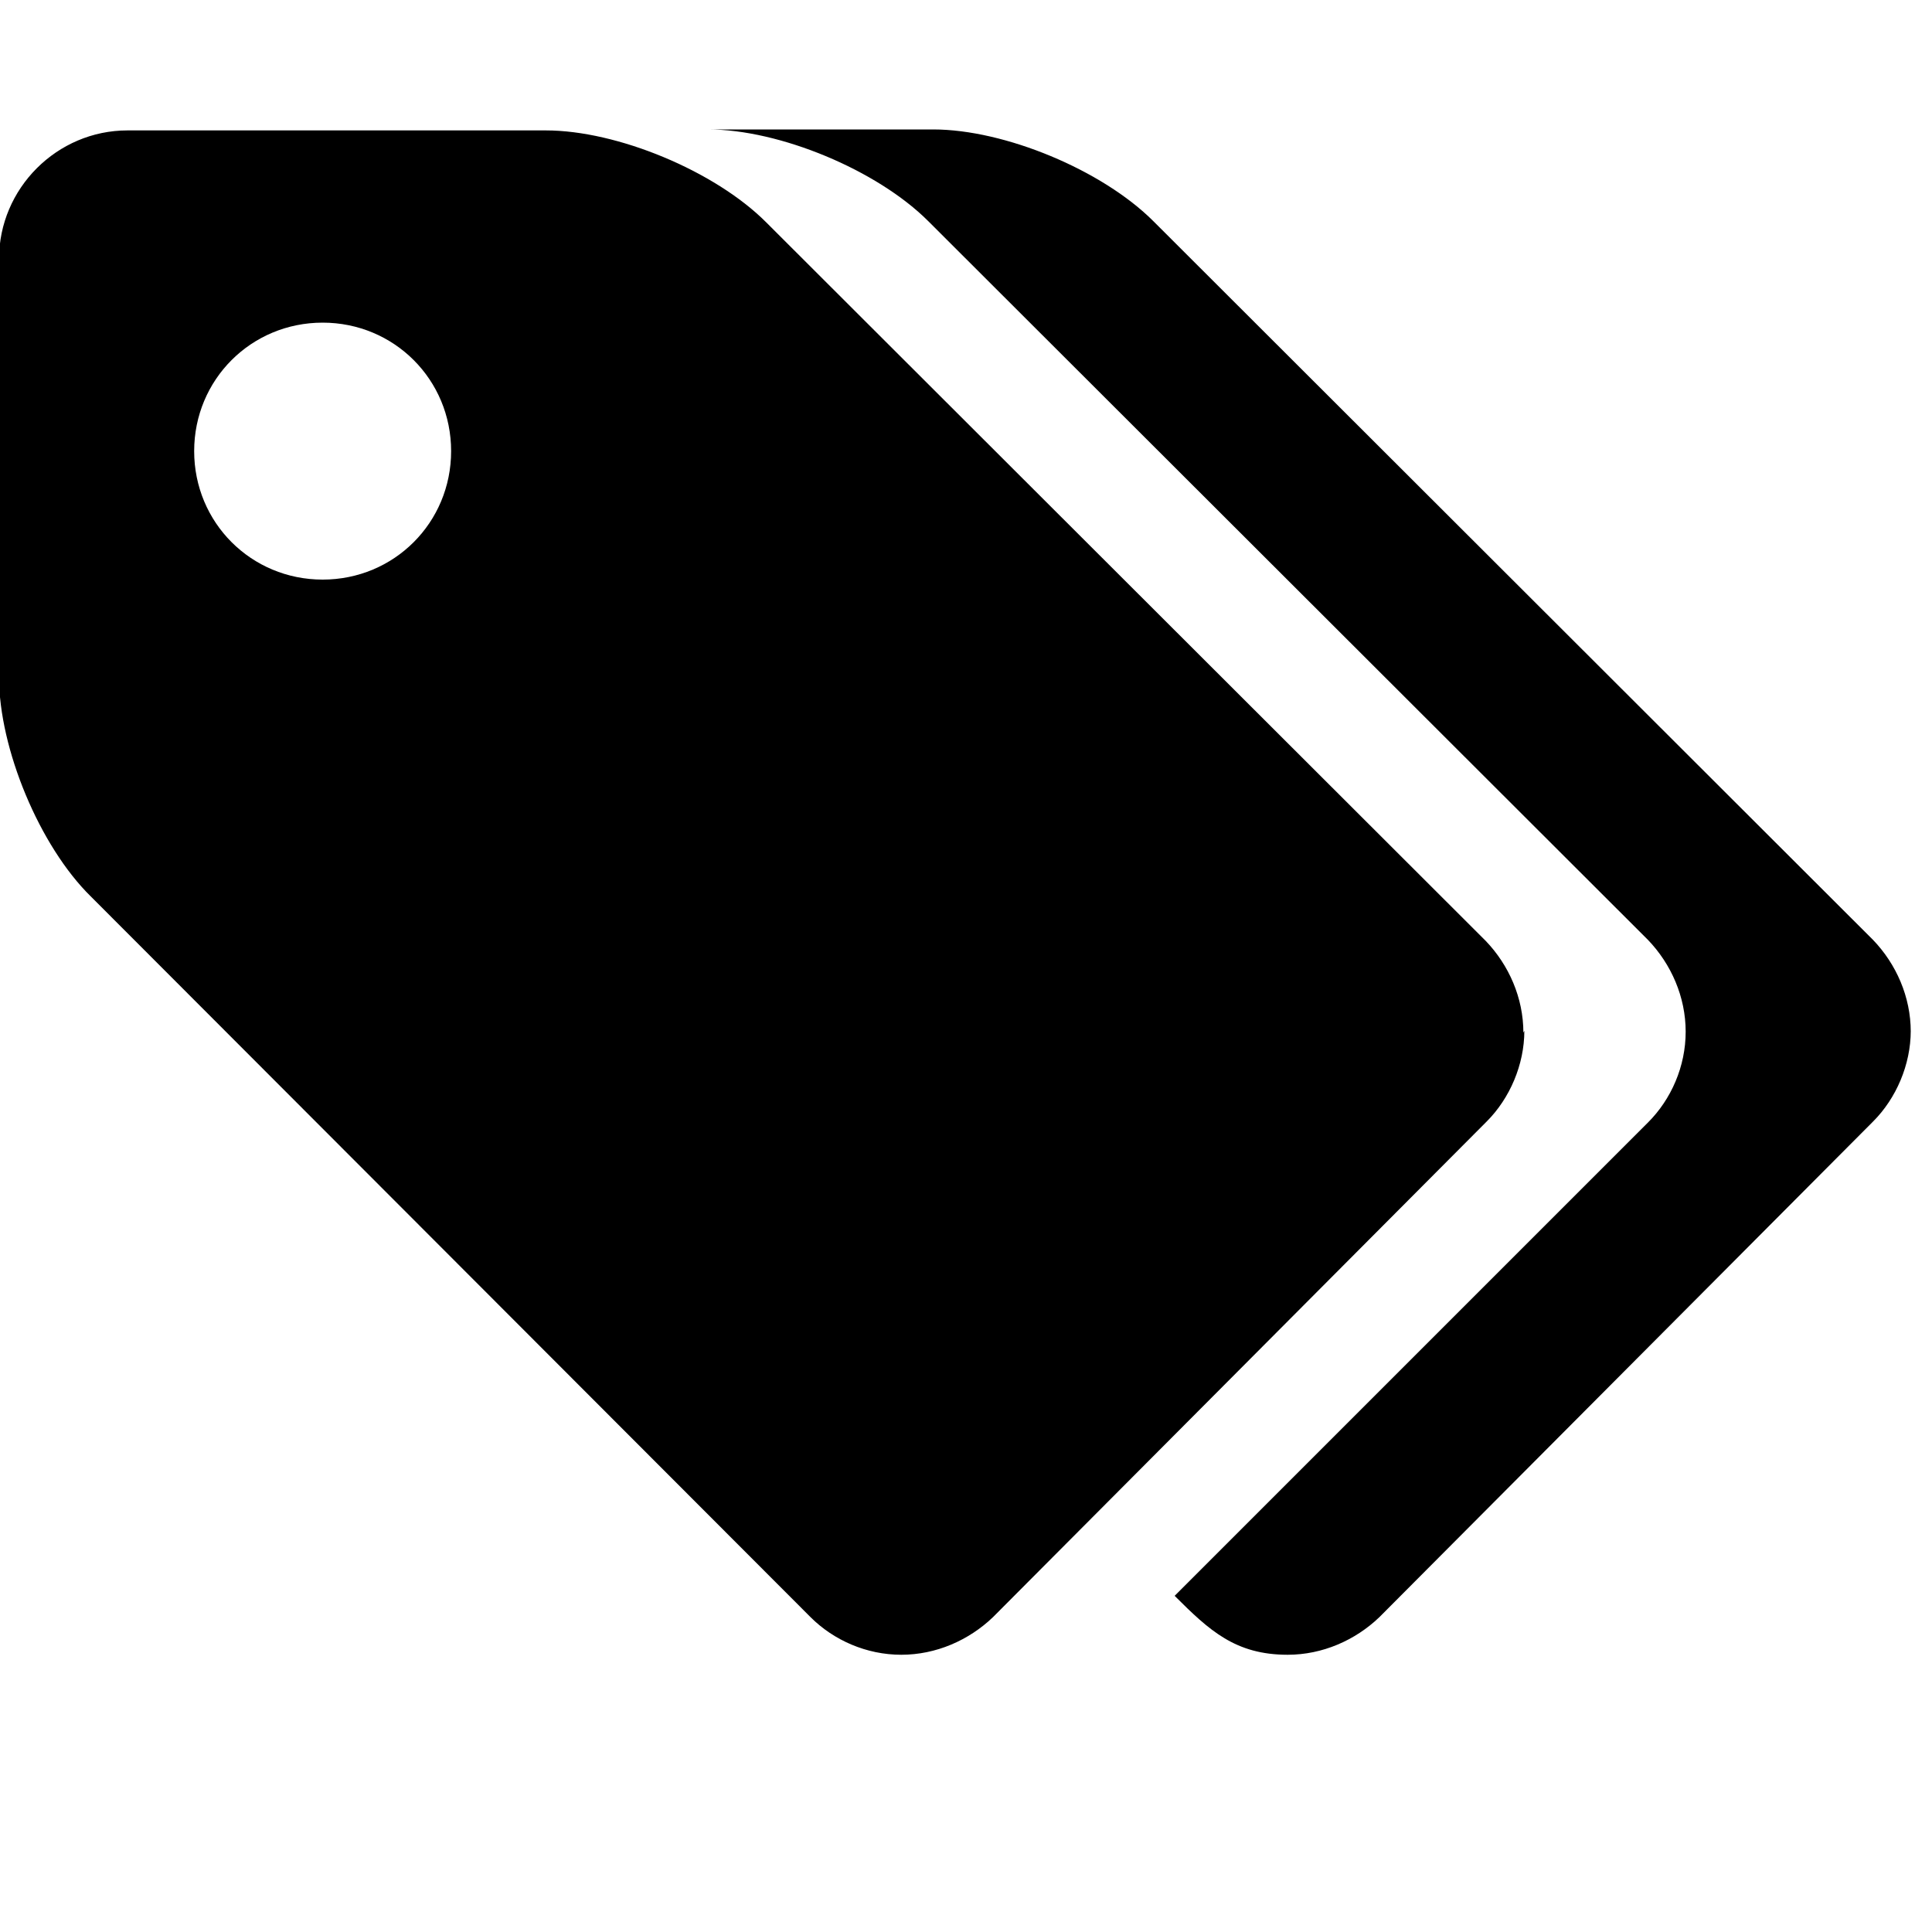 <svg xmlns="http://www.w3.org/2000/svg" viewBox="0 0 20 20"><path d="M4.67 4.67c0-0.74-0.59-1.33-1.33-1.33s-1.33 0.59-1.33 1.33 0.59 1.33 1.33 1.33 1.33-0.59 1.33-1.33zM15.78 10.67c0 0.35-0.15 0.7-0.39 0.94l-5.11 5.13c-0.25 0.24-0.59 0.39-0.95 0.39s-0.7-0.15-0.94-0.39l-7.45-7.46c-0.53-0.52-0.95-1.53-0.95-2.27v-4.33c0-0.73 0.6-1.33 1.33-1.33h4.33c0.74 0 1.75 0.42 2.28 0.95l7.45 7.44c0.24 0.25 0.39 0.59 0.39 0.95zM19.78 10.67c0 0.35-0.15 0.7-0.39 0.94l-5.11 5.13c-0.25 0.24-0.59 0.39-0.95 0.39-0.54 0-0.81-0.25-1.17-0.61l4.9-4.9c0.24-0.24 0.39-0.58 0.39-0.94s-0.15-0.7-0.39-0.95l-7.45-7.44c-0.53-0.53-1.54-0.95-2.28-0.95h2.33c0.74 0 1.75 0.42 2.28 0.95l7.45 7.44c0.24 0.25 0.39 0.59 0.39 0.95z"/></svg>